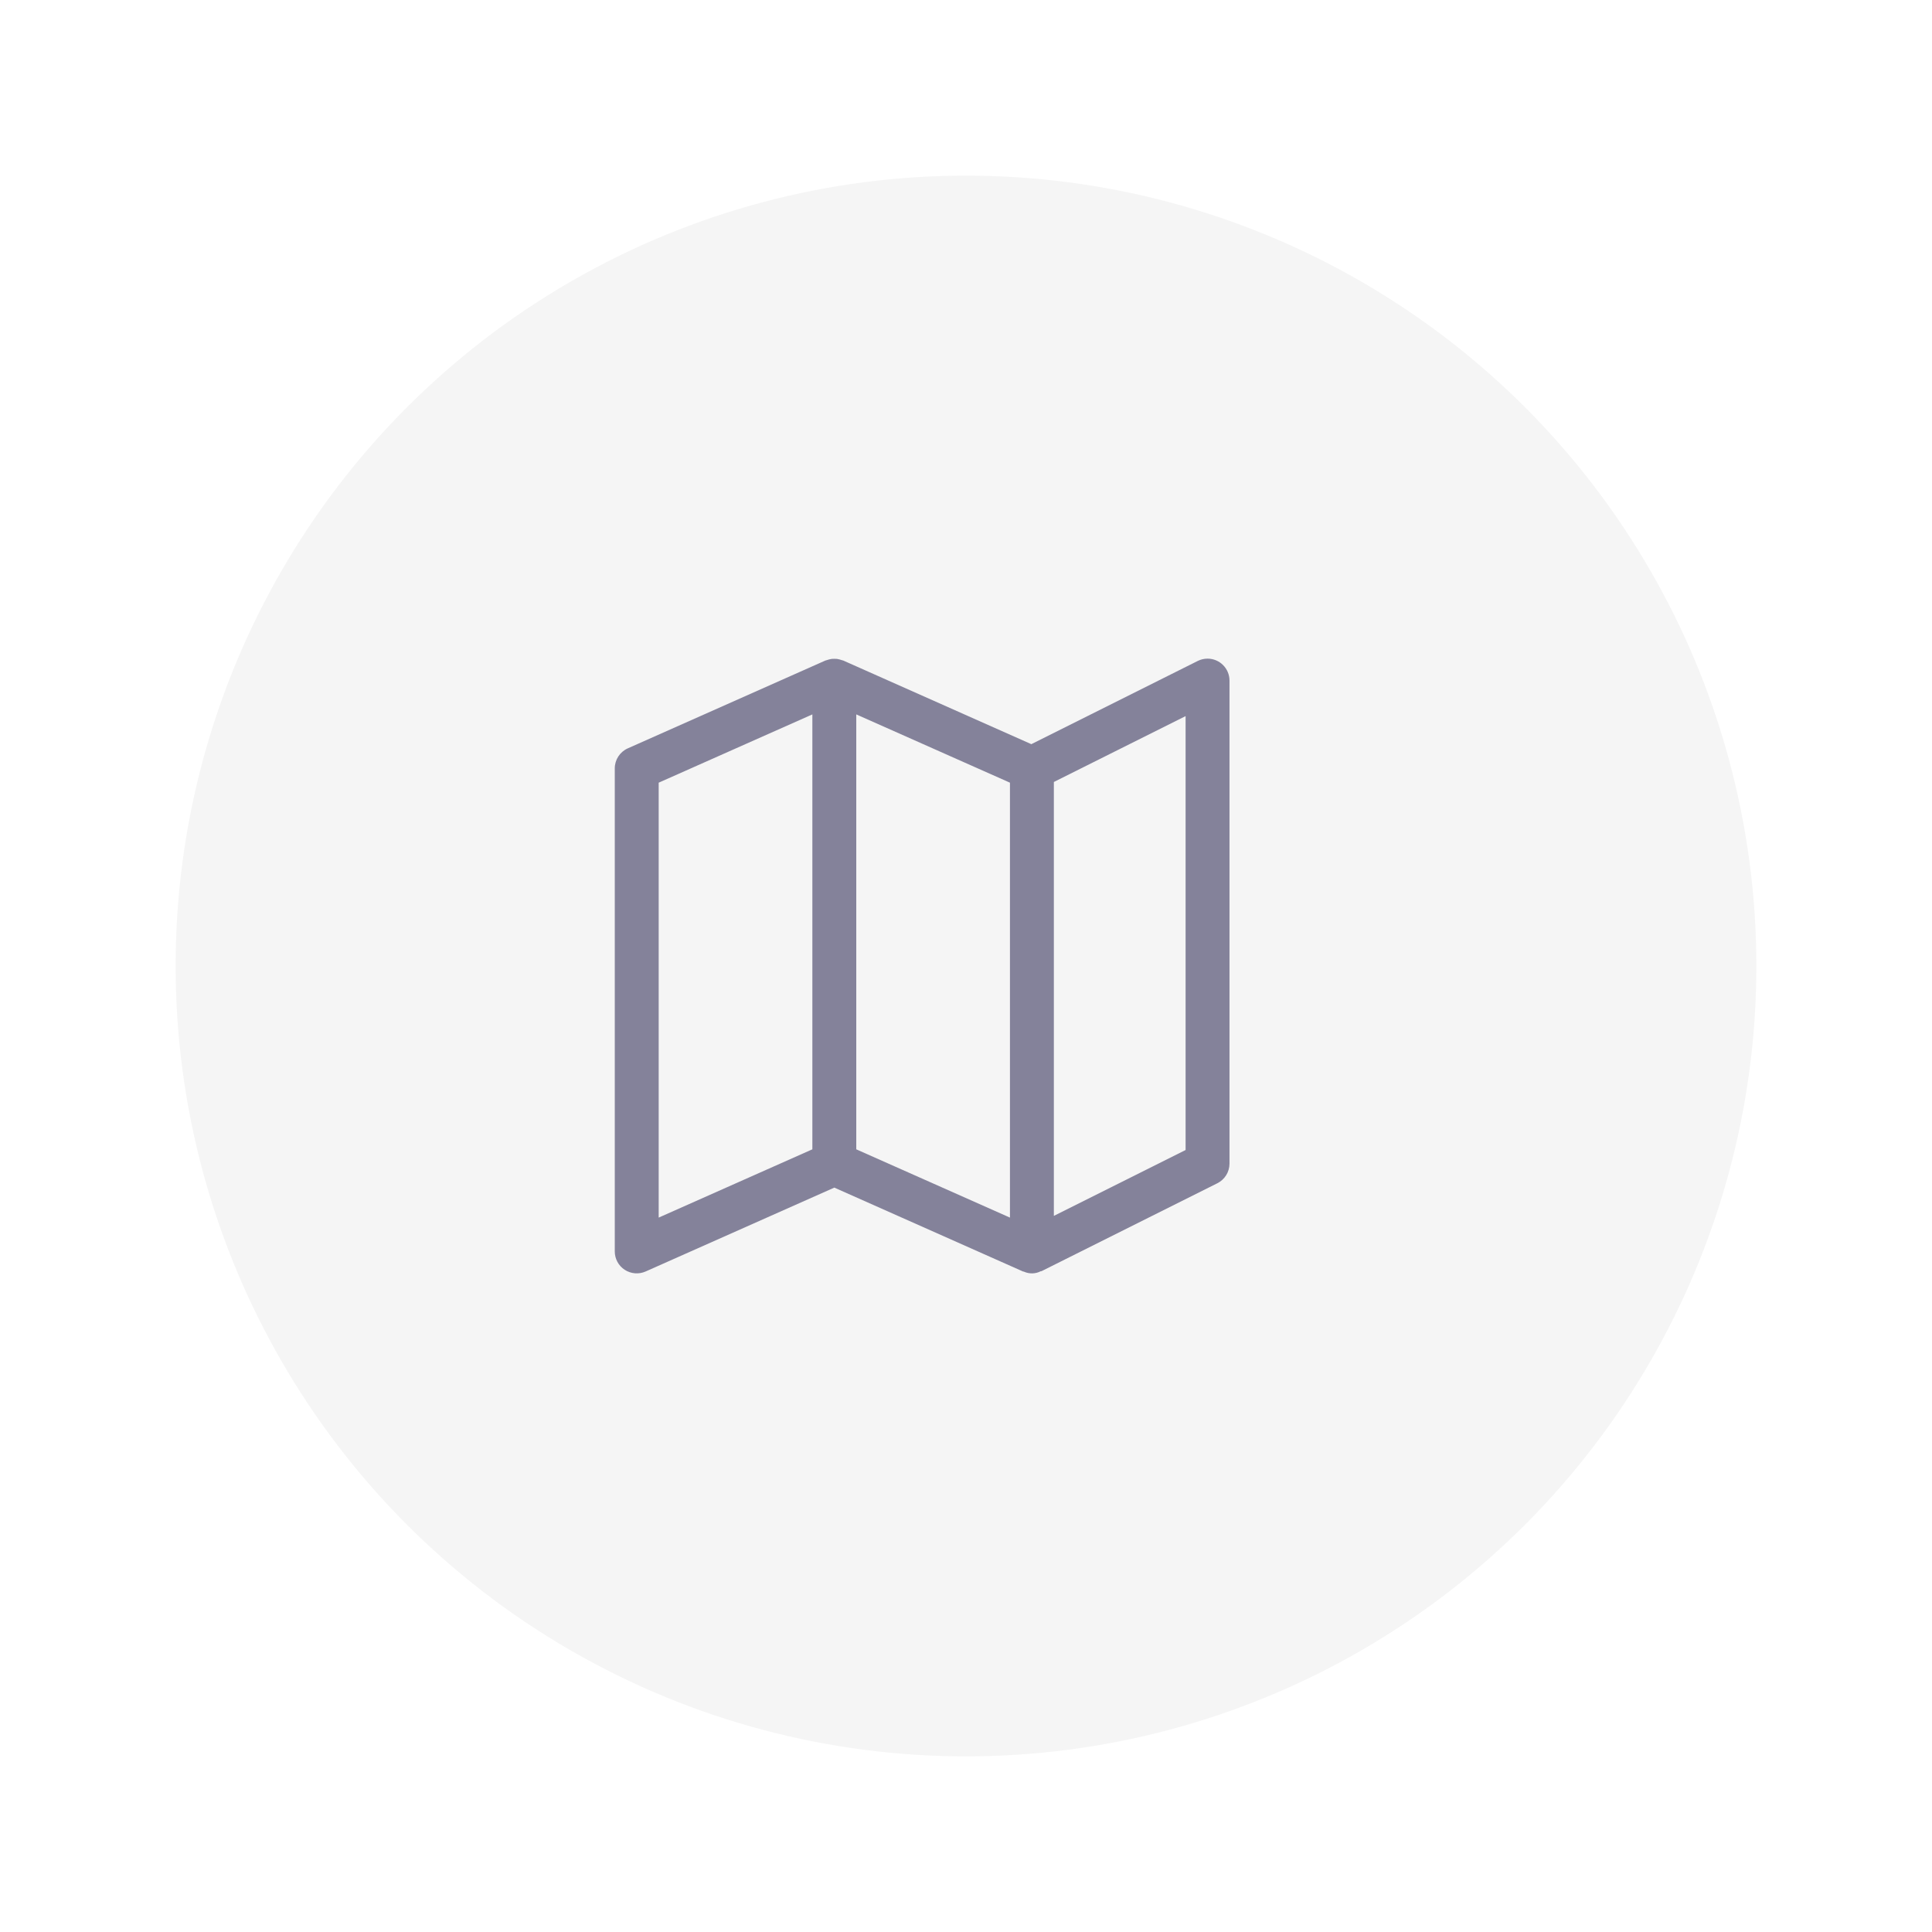 <svg width="44" height="44" viewBox="0 0 44 44" fill="none" xmlns="http://www.w3.org/2000/svg">
<g filter="url(#filter0_d)">
<circle cx="22" cy="18" r="18" fill="#F5F5F5"/>
<g clip-path="url(#clip0)">
<path d="M27.501 11C27.423 11 27.347 11.018 27.277 11.053L23.488 12.948L19.204 11.043C19.197 11.04 19.189 11.04 19.181 11.037C19.162 11.03 19.142 11.024 19.122 11.019C19.102 11.013 19.082 11.009 19.062 11.006C19.021 11.003 18.98 11.003 18.94 11.006C18.919 11.009 18.899 11.013 18.879 11.019C18.859 11.024 18.84 11.03 18.82 11.037C18.813 11.04 18.805 11.04 18.798 11.043L14.298 13.043C14.117 13.123 14.001 13.303 14.001 13.5V24.5C14.001 24.669 14.086 24.827 14.228 24.919C14.37 25.011 14.549 25.026 14.704 24.957L19.001 23.047L23.298 24.957C23.305 24.96 23.313 24.957 23.321 24.962C23.442 25.016 23.581 25.013 23.699 24.953C23.707 24.95 23.716 24.953 23.724 24.948L27.724 22.948C27.894 22.863 28.001 22.69 28.001 22.5V11.5C28.001 11.224 27.777 11 27.501 11ZM18.501 22.175L15.001 23.73V13.825L18.501 12.27V22.175ZM23.001 23.73L19.501 22.175V12.27L23.001 13.825V23.73ZM27.001 22.191L24.001 23.691V13.809L27.001 12.309V22.191Z" fill="#84829A"/>
</g>
</g>
<defs>
<filter id="filter0_d" x="0" y="0" width="44" height="44" filterUnits="userSpaceOnUse" color-interpolation-filters="sRGB">
<feFlood flood-opacity="0" result="BackgroundImageFix"/>
<feColorMatrix in="SourceAlpha" type="matrix" values="0 0 0 0 0 0 0 0 0 0 0 0 0 0 0 0 0 0 127 0" result="hardAlpha"/>
<feOffset dy="4"/>
<feGaussianBlur stdDeviation="2"/>
<feComposite in2="hardAlpha" operator="out"/>
<feColorMatrix type="matrix" values="0 0 0 0 0 0 0 0 0 0 0 0 0 0 0 0 0 0 0.25 0"/>
<feBlend mode="normal" in2="BackgroundImageFix" result="effect1_dropShadow"/>
<feBlend mode="normal" in="SourceGraphic" in2="effect1_dropShadow" result="shape"/>
</filter>
<clipPath id="clip0">
<rect width="14" height="14" fill="white" transform="translate(14 11)"/>
</clipPath>
</defs>
</svg>
